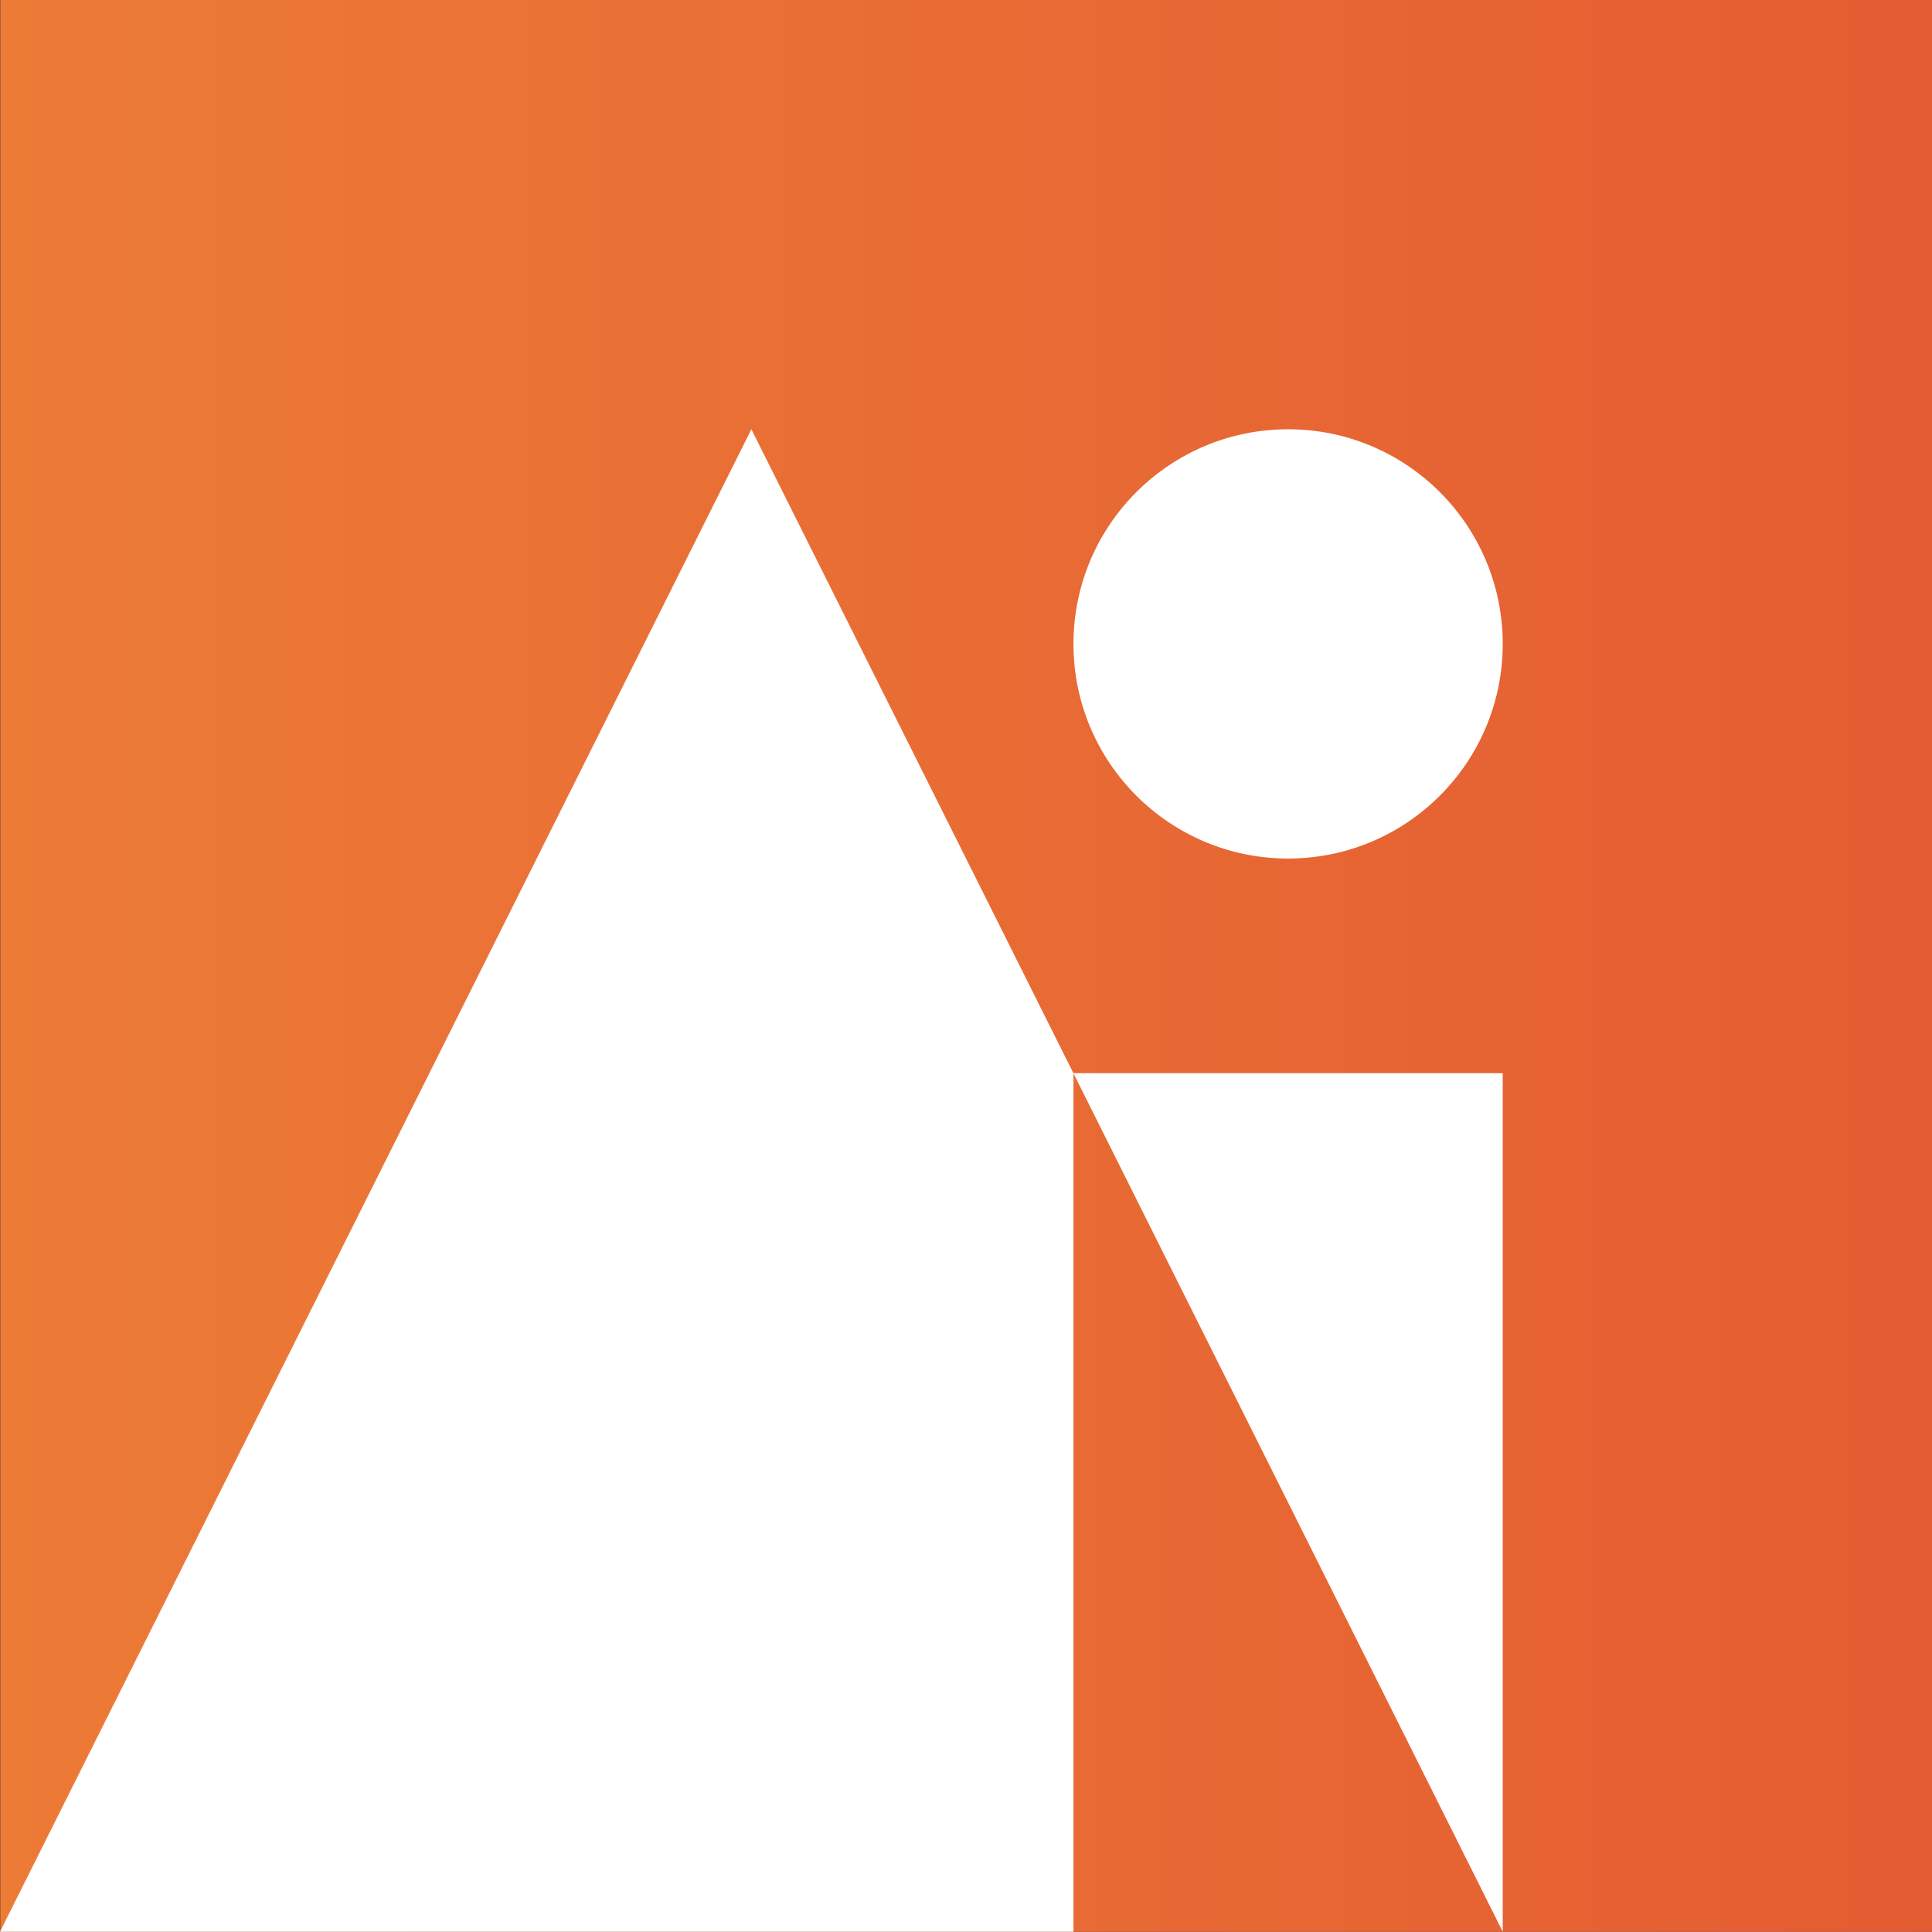 <svg xmlns="http://www.w3.org/2000/svg" xmlns:xlink="http://www.w3.org/1999/xlink" viewBox="0 0 144.021 144"><rect x="0" y="0" width="144.021" height="144" fill="#333333" stroke="none"/><defs><style>.cls-1{fill:url(#Degradado_sin_nombre_8);}.cls-2{fill:#fff;}</style><linearGradient id="Degradado_sin_nombre_8" x1="0.021" y1="72" x2="219.231" y2="72" gradientUnits="userSpaceOnUse"><stop offset="0" stop-color="#ec7b36"/><stop offset="1" stop-color="#e04c30"/></linearGradient></defs><title>miniatura_1</title><g id="Capa_2" data-name="Capa 2"><g id="Capa_3" data-name="Capa 3"><rect class="cls-1" x="0.021" width="144" height="144"/></g><g id="Capa_1-2" data-name="Capa 1"><polygon class="cls-2" points="0 144 80.021 144 80.021 80.012 56.011 32 0 144"/><polygon class="cls-2" points="112.021 80 80.021 80 80.021 80.012 112.021 144 112.021 80"/><circle class="cls-2" cx="96.021" cy="48" r="16"/></g></g></svg>